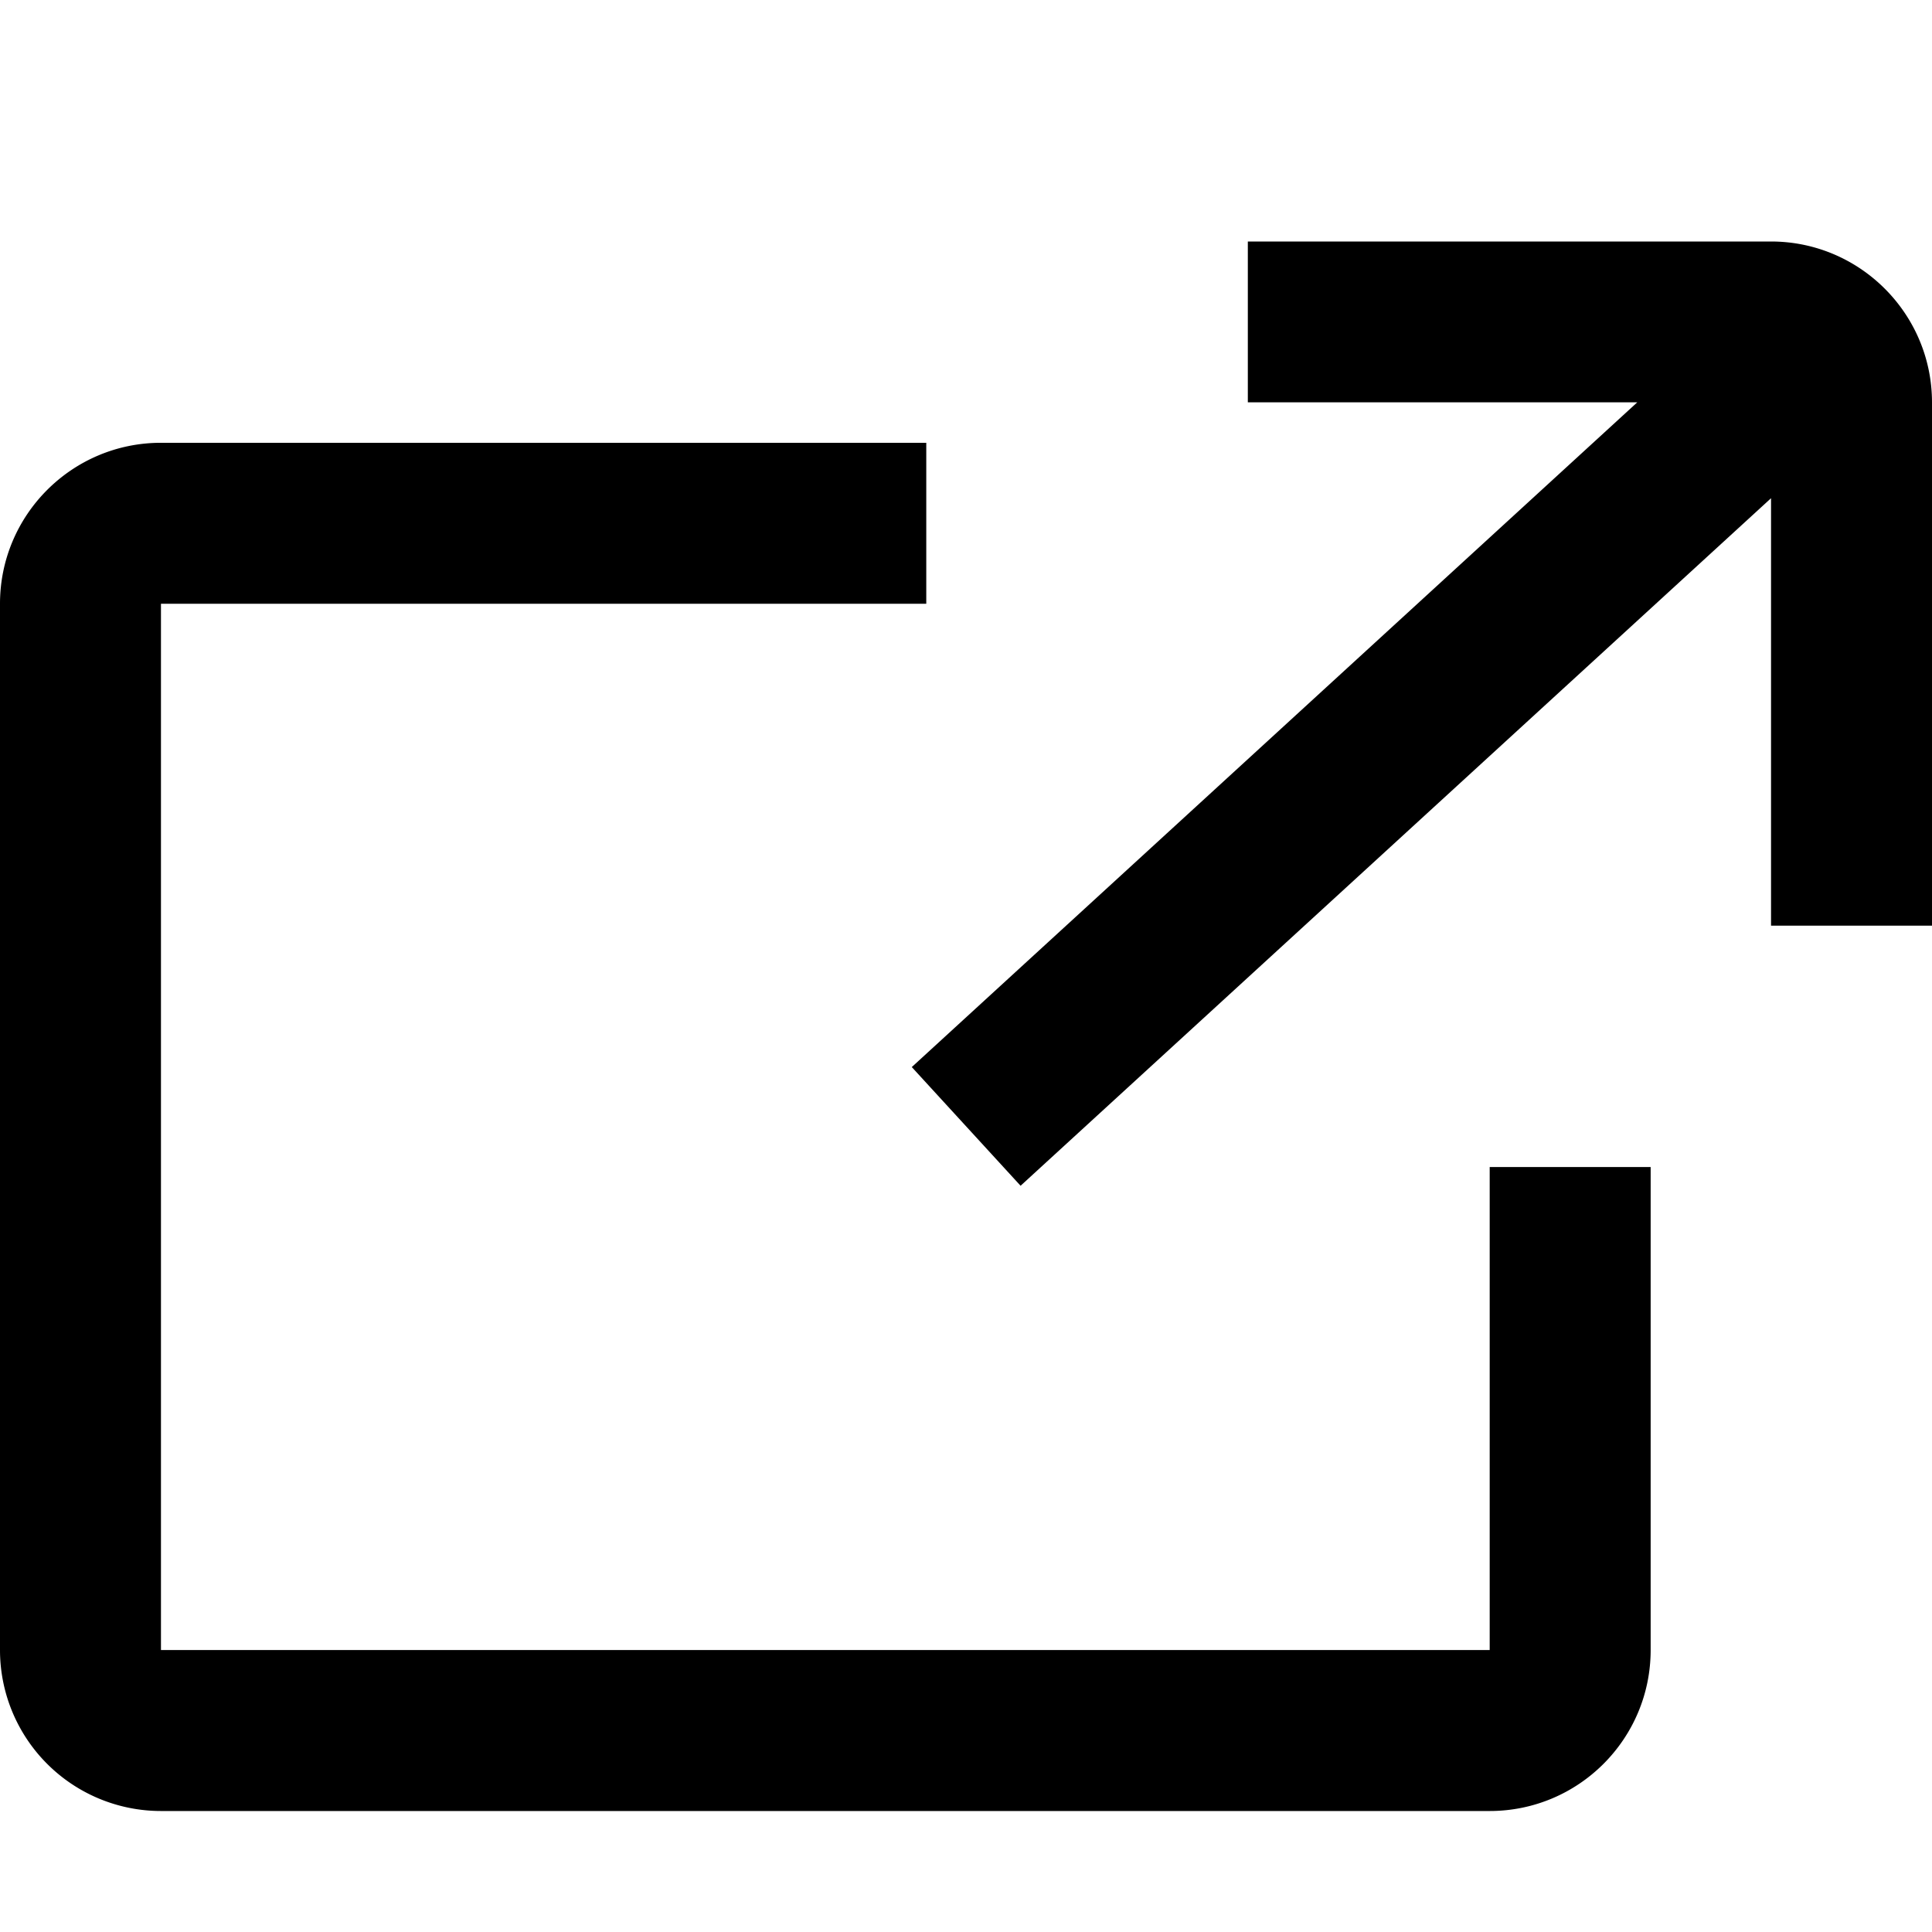 <svg xmlns="http://www.w3.org/2000/svg" width="16" height="16" viewBox="0 0 16 16"><path fill-rule="evenodd" d="M10.334 2h4.333C15.402 2 16 2.598 16 3.333v4.333h-1.333v-3.54L8.452 9.82l-.901-.983 6.008-5.505h-3.225V2zm-9 11.665h11.003v-4h1.333v4c0 .736-.597 1.333-1.333 1.333H1.333A1.333 1.333 0 010 13.665V5c0-.736.597-1.333 1.333-1.333h6.338V5H1.333v8.665z"/></svg>